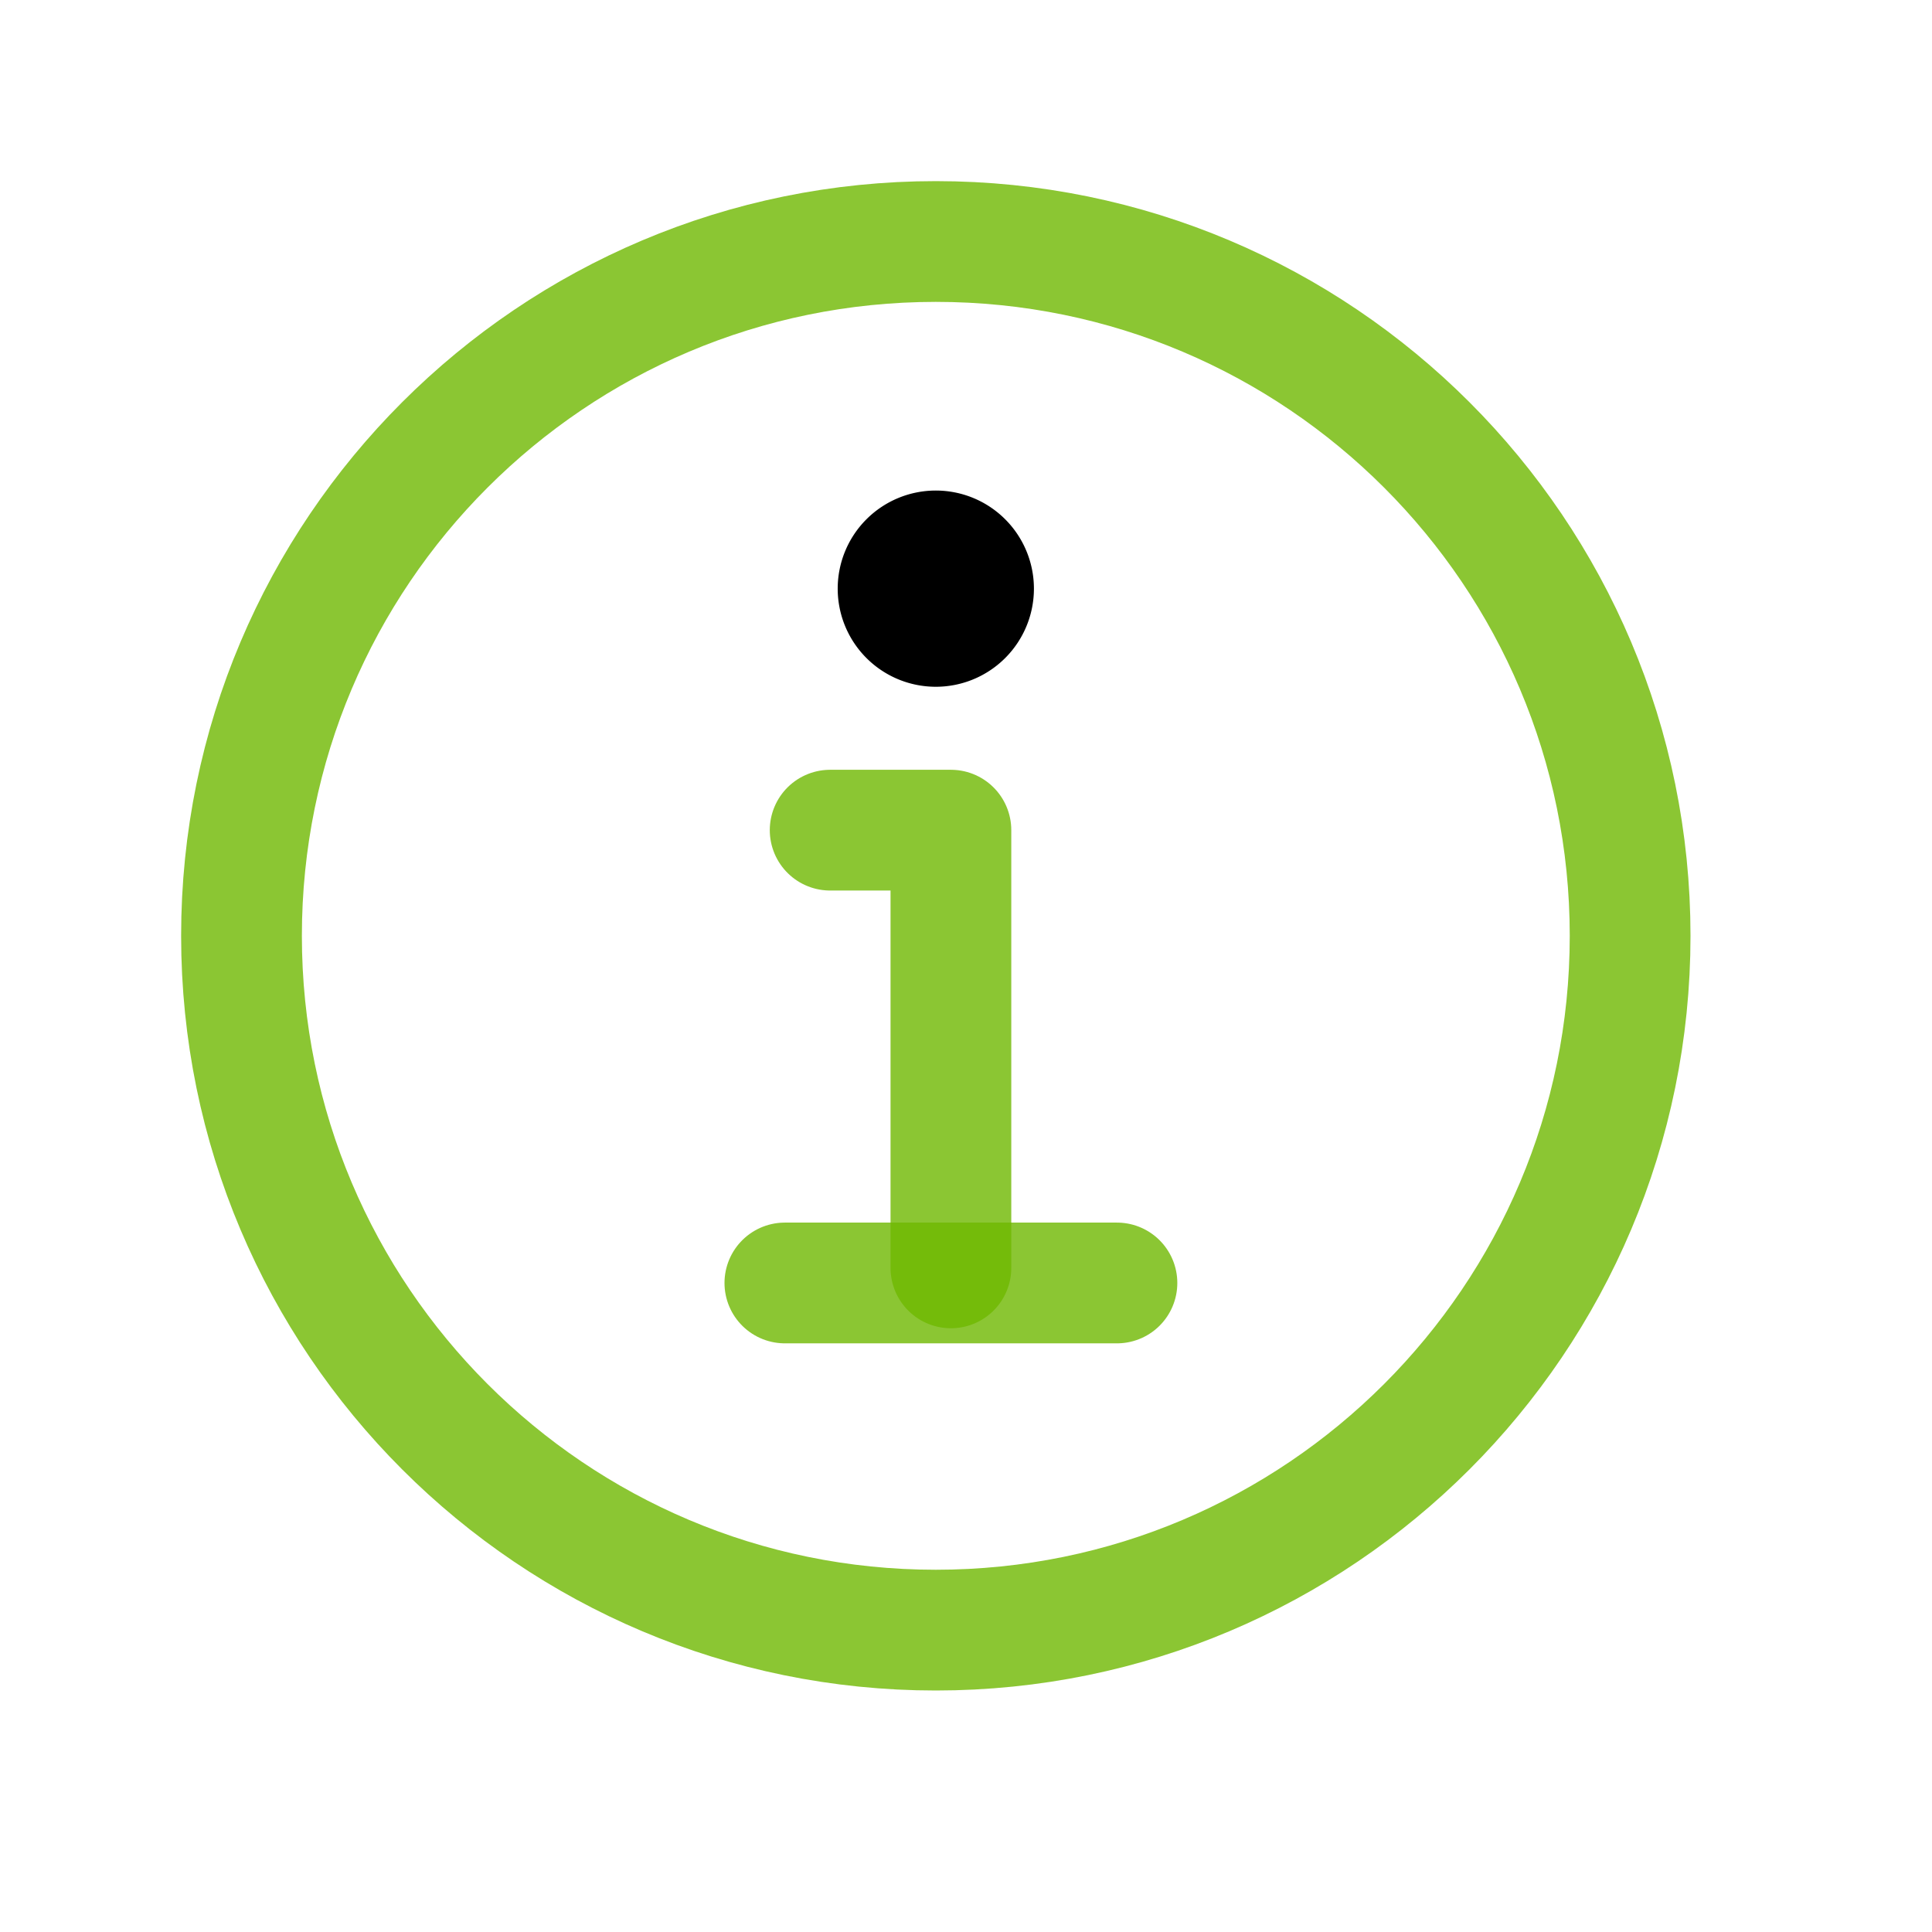 <svg xmlns="http://www.w3.org/2000/svg" class="ionicon" viewBox="0 0 512 512"><title>Information Circle</title><path d="M248 64C146.39 64 64 146.39 64 248s82.39 184 184 184 184-82.39 184-184S349.61 64 248 64z" fill="none" stroke="rgba(110, 184, 0, .8)" stroke-miterlimit="10" stroke-width="32"/><path fill="none" stroke="rgba(110, 184, 0, .8)" stroke-linecap="round" stroke-linejoin="round" stroke-width="32" d="M220 220h32v116"/><path fill="none" stroke="rgba(110, 184, 0, .8)" stroke-linecap="round" stroke-miterlimit="10" stroke-width="32" d="M208 340h88"/><path d="M248 130a26 26 0 1026 26 26 26 0 00-26-26z"/></svg>